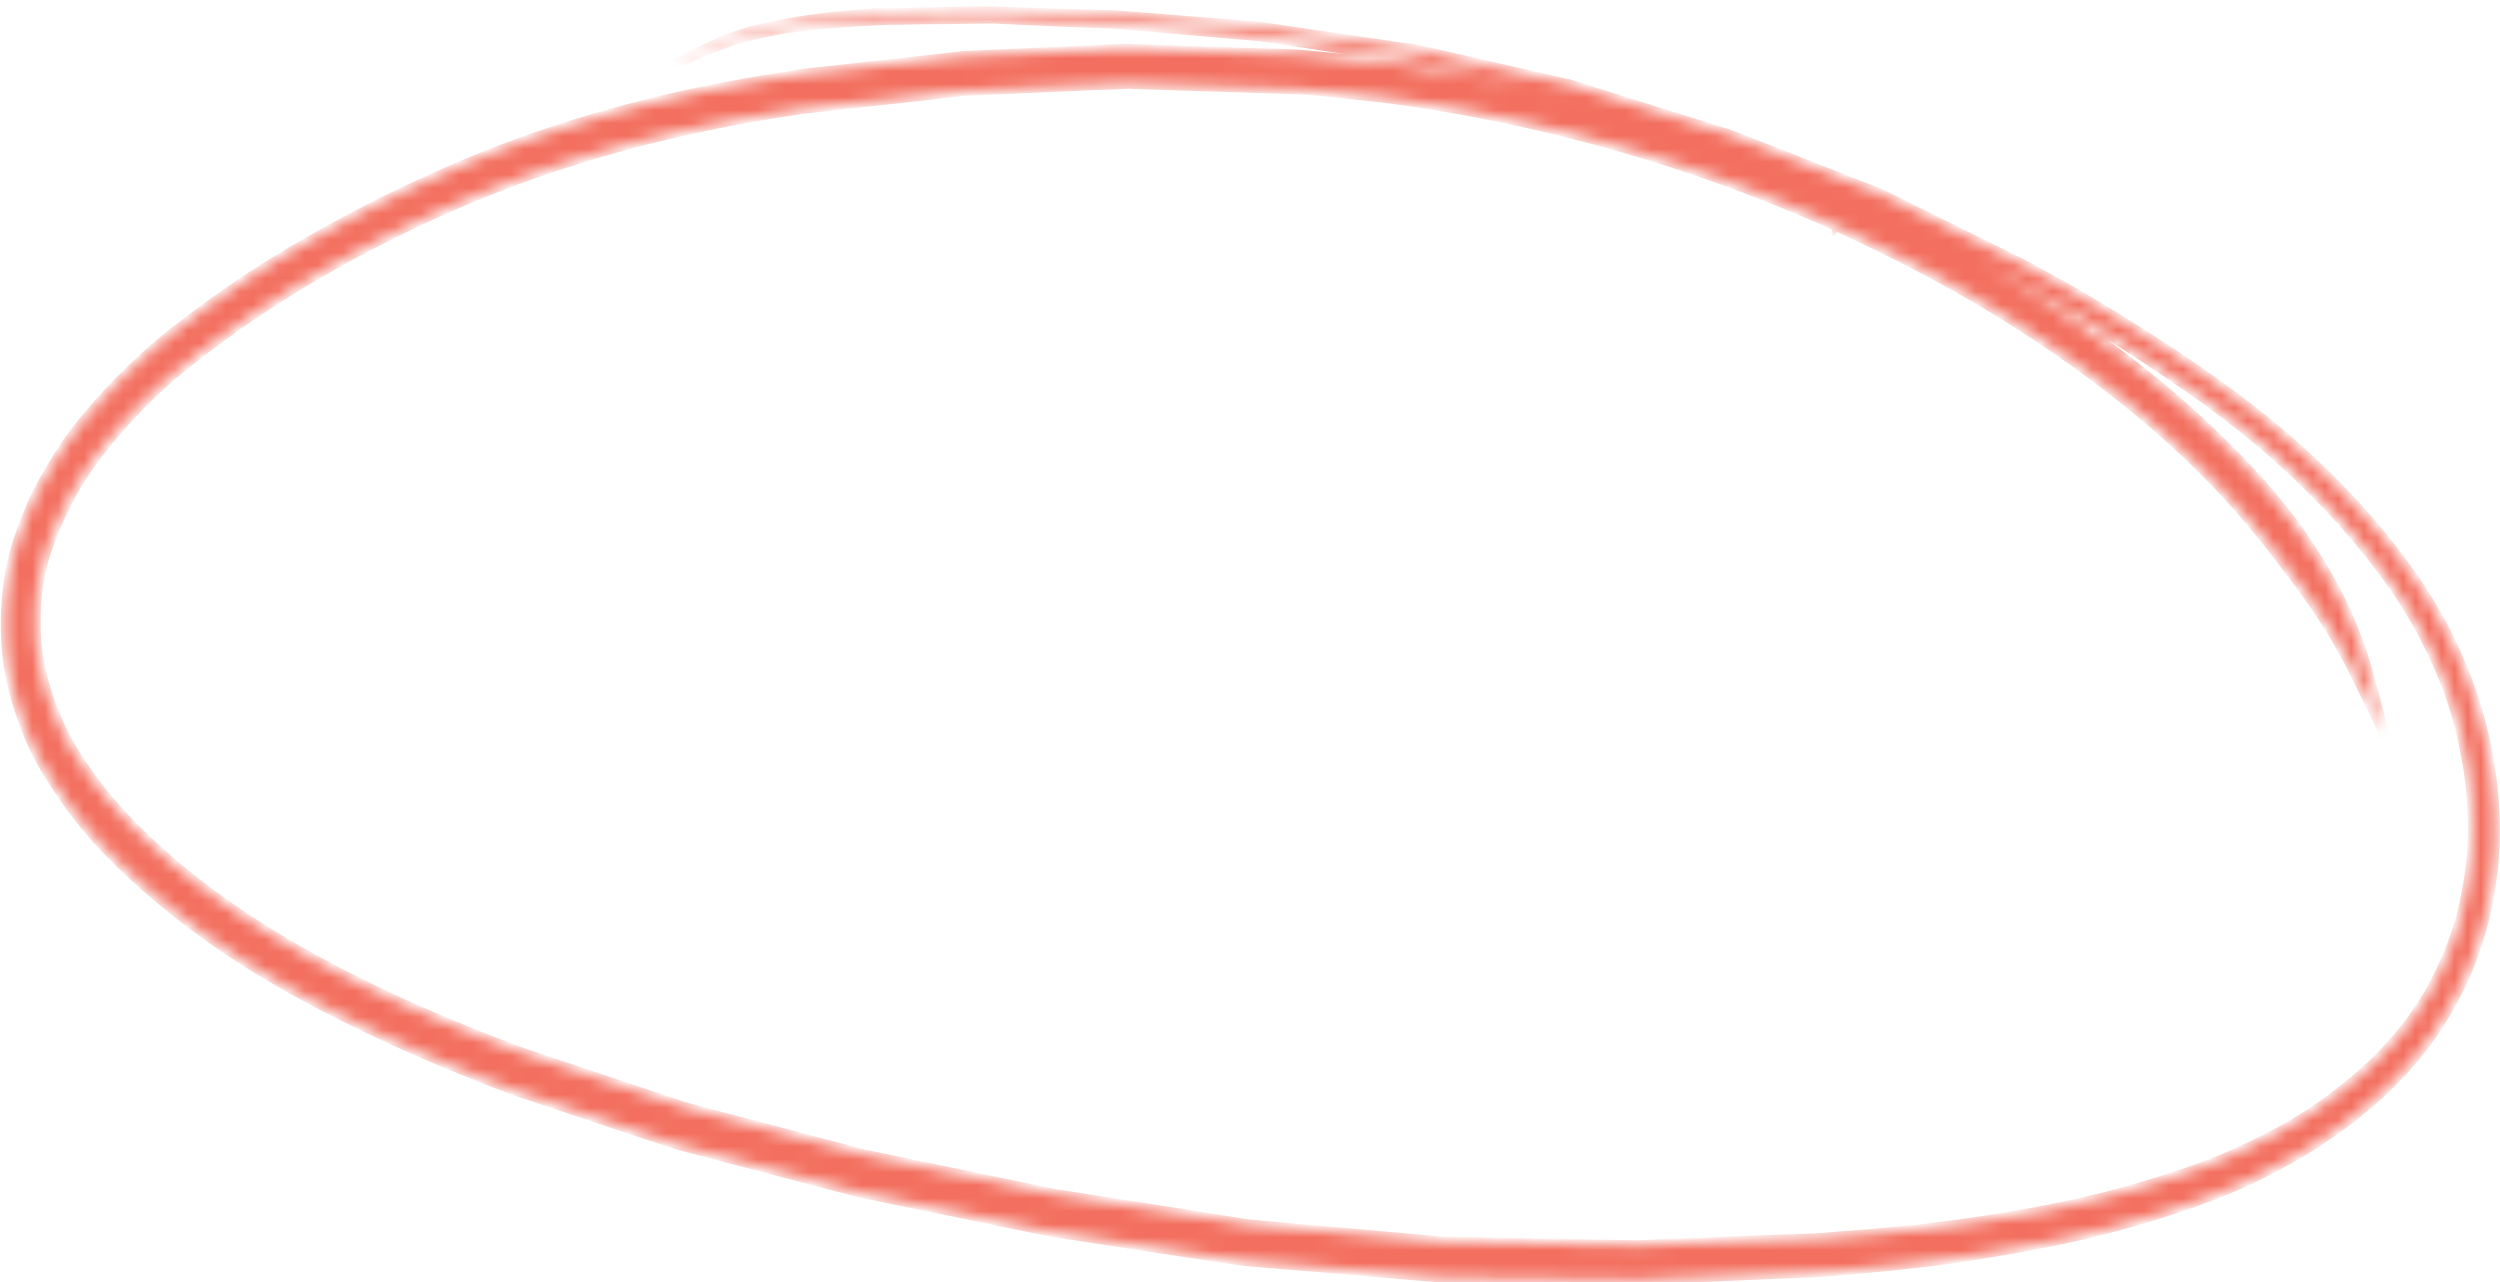<svg width="193" height="99" fill="none" xmlns="http://www.w3.org/2000/svg"><mask id="a" fill="#fff"><path d="M67.675 1.015c-.468.024-.935.078-1.403.102l-2.213.203c-1.35.16-2.7.349-4.02.626-1.492.286-3.004.663-4.428 1.305-1.257.543-2.509 1.176-3.736 1.808.628-.272 1.232-.542 1.86-.814.653-.273 1.281-.545 1.936-.788.654-.243 1.309-.486 1.993-.64.585-.15 1.171-.27 1.758-.39l-.05.002a47.38 47.38 0 015.426-.668c.86-.074 1.723-.118 2.585-.163l.863-.044c1.358-.01 2.69-.049 4.048-.059 1.235-.003 2.493-.038 3.728-.042.518-.026 1.063.005 1.583.039 2.675.131 5.348.233 8.021.335.42.009.843.047 1.265.085l3.87.34c2.184.187 4.343.375 6.527.562 2.015.285 4.033.6 6.05.916 1.344.2 2.715.429 4.059.629l1.27.204.374.07c3.978.963 7.978 1.894 11.955 2.857.1.024.225.048.351.102a124.51 124.51 0 00-14.765-2.742c-1.591-.188-3.204-.344-4.793-.502-.67-.055-1.342-.14-2.01-.166-.94-.042-1.88-.053-2.82-.094l-8.538-.28-1.114-.032a.838.838 0 00-.272-.016c-.864.015-1.726.059-2.589.103-2.884.118-5.742.265-8.601.382l-1.577.081c-.81.102-1.597.172-2.383.273-2.848.325-5.674.62-8.523.946-.394.02-.811.072-1.204.122l-1.691.267c-2.989.483-5.975 1.025-8.953 1.717-5.93 1.412-11.788 3.27-17.39 5.801a106.803 106.803 0 00-8.168 4.011c-2.667 1.454-5.305 2.995-7.834 4.742a84.262 84.262 0 00-3.835 2.77 42.761 42.761 0 00-3.364 2.806 42.107 42.107 0 00-3.31 3.372c-.98 1.098-1.934 2.254-2.758 3.524-.893 1.362-1.733 2.811-2.42 4.343-.308.734-.616 1.468-.874 2.23a17.726 17.726 0 00-.65 2.247 25.532 25.532 0 00-.4 2.773c-.06.782-.092 1.591-.075 2.398.035 1.644.241 3.25.667 4.813.25.935.544 1.84.88 2.708.286.734.595 1.466.95 2.136.712 1.34 1.543 2.614 2.42 3.825a32.897 32.897 0 003.183 3.757 49.357 49.357 0 003.294 3.062 62.92 62.92 0 007.548 5.537c2.654 1.659 5.372 3.105 8.134 4.459a127.418 127.418 0 008.595 3.807c1.388.557 2.801 1.143 4.208 1.61 2.64.881 5.254 1.764 7.893 2.646 1.157.39 2.287.75 3.443 1.14.327.102.653.205 1.004.306 4.507 1.175 9.04 2.379 13.547 3.553.1.025.225.049.325.073l1.05.216 3.82.791c2.77.546 5.517 1.123 8.288 1.698.4.07.8.169 1.198.238.749.141 1.52.25 2.267.362 2.93.45 5.86.898 8.79 1.344 1.094.153 2.166.337 3.26.49.398.04.797.11 1.194.148 2.358.208 4.738.385 7.096.593 2.48.202 4.987.432 7.468.634.297.014.594.029.916.042 1.038.007 2.102.042 3.14.048 2.941.029 5.909.086 8.85.114.766.02 1.557.01 2.323.03l1.282-.066c2.834-.116 5.643-.26 8.478-.376 1.183-.06 2.342-.09 3.525-.151 1.381-.041 2.783-.173 4.159-.304 3.123-.28 6.243-.62 9.354-1.139 2.989-.483 5.999-1.027 8.974-1.778a80.85 80.85 0 004.579-1.283 67.311 67.311 0 004.102-1.407c1.454-.554 2.88-1.166 4.275-1.896 1.228-.632 2.454-1.293 3.626-2.042 1.29-.844 2.555-1.717 3.762-2.737a30.196 30.196 0 003.111-2.913c1.077-1.162 2.075-2.41 2.942-3.801a27.96 27.96 0 002.094-3.968c.636-1.559 1.171-3.172 1.528-4.866.339-1.574.552-3.2.615-4.85a32.799 32.799 0 00-1.353-10.463 35.585 35.585 0 00-4.063-8.888c-1.72-2.694-3.698-5.136-5.815-7.39a65.874 65.874 0 00-6.744-6.238c-2.448-1.968-5.01-3.752-7.592-5.444a147.646 147.646 0 00-8.034-4.914c-.787-.408-1.551-.847-2.313-1.257-.127-.083-.254-.137-.406-.219a21.892 21.892 0 00-.863-.434c-2.611-1.302-5.221-2.574-7.832-3.877l-2.282-1.139a1.942 1.942 0 00-.43-.187c-.377-.13-.731-.292-1.108-.422-2.698-1.058-5.422-2.145-8.144-3.202-.732-.291-1.437-.554-2.168-.846-.151-.052-.276-.076-.427-.128-.402-.129-.828-.256-1.23-.385-2.787-.875-5.599-1.748-8.386-2.622l-2.185-.695c-.151-.052-.3-.074-.449-.097l-1.275-.293c-2.8-.634-5.625-1.297-8.449-1.93-.474-.095-.95-.22-1.425-.315-.124-.024-.275-.076-.425-.098-.745-.082-1.467-.194-2.214-.305-2.838-.423-5.65-.817-8.463-1.241-.473-.065-.922-.162-1.369-.2-.991-.068-1.96-.168-2.952-.236-2.628-.194-5.234-.42-7.862-.614a21.453 21.453 0 00-1.386-.048l-4.207-.143C79.455.948 78.144.925 76.857.87a4.29 4.29 0 00-.619-.027c-.271.014-.568 0-.84.013-2.441.066-4.86.1-7.303.166-.172.01-.32.017-.42-.008zm38.947 6.526c-.076-.027-.174-.022-.275-.046 12.061 1.534 23.988 4.811 35.419 9.969v-.004c.006.004.012.003.025.003.075.025.152.081.228.108-.076-.027-.127-.054-.202-.08 4.302 1.993 8.564 4.168 12.672 6.71 4.082 2.513 8.031 5.332 11.778 8.55 2.353 2.034 4.641 4.25 6.741 6.656a76.175 76.175 0 013.191 3.936c.901 1.18 1.828 2.39 2.684 3.662a43.47 43.47 0 011.477 2.318c.245.436.491.902.736 1.338.136.233.271.465.382.699.331.671.636 1.314.965 1.955.551 1.109 1.101 2.188 1.579 3.33a52.389 52.389 0 00-.81-3.28c-.124-.472-.271-.943-.394-1.416-.18-.619-.36-1.238-.565-1.856-.49-1.351-1.001-2.641-1.633-3.895-.631-1.225-1.286-2.418-2.035-3.547-.779-1.216-1.606-2.4-2.502-3.492a52.699 52.699 0 00-2.547-2.921 76.23 76.23 0 00-7.032-6.58 98.4 98.4 0 00-7.757-5.766 95.957 95.957 0 00-5.868-3.619c.659.326 1.32.68 1.979 1.006.254.137.506.244.76.38.38.19.762.41 1.144.63a150.622 150.622 0 016.165 3.632 134.96 134.96 0 016.267 4.167 78.348 78.348 0 015.658 4.347c3.749 3.248 7.273 6.927 10.237 11.233a38.287 38.287 0 013.839 7.404c.368 1.007.694 2.05.975 3.121.254 1.094.483 2.19.665 3.318.154 1.069.26 2.17.29 3.246.051.985.026 1.944-.022 2.934-.075.931-.176 1.864-.351 2.77a30.862 30.862 0 01-.623 2.785c-.297.944-.619 1.888-1.018 2.776-.421.95-.868 1.87-1.367 2.734a28.415 28.415 0 01-1.745 2.573 29.867 29.867 0 01-2.149 2.414 35.917 35.917 0 01-3.978 3.347 36.761 36.761 0 01-4.19 2.58c-1.445.732-2.891 1.435-4.368 2.02-1.452.582-2.958 1.079-4.441 1.544-1.629.503-3.26.976-4.92 1.36a81.387 81.387 0 01-4.643.987c-2.986.543-6.001.997-9.022 1.332-1.5.137-2.999.303-4.5.41-.738.069-1.501.108-2.239.175-.393.05-.762.07-1.157.09l-6.312.235-7.322.287c-.345.017-.667.004-.988-.01-1.038-.006-2.102-.041-3.14-.048l-8.828-.174c-.718-.023-1.458-.015-2.201-.037-.098.005-.198-.02-.297-.014-.323-.044-.645-.057-.969-.1-4.616-.421-9.231-.812-13.848-1.233-3.712-.617-7.446-1.174-11.157-1.76-1.046-.156-2.117-.34-3.163-.496-.299-.045-.622-.088-.922-.162-2.472-.502-4.92-1.034-7.391-1.536-2.247-.452-4.47-.937-6.717-1.39-.374-.07-.776-.2-1.152-.3-1.203-.327-2.428-.623-3.63-.95-2.73-.728-5.435-1.426-8.165-2.154-.402-.129-.8-.198-1.178-.328l-2.564-.856-8.37-2.801c-.679-.235-1.356-.44-2.037-.703a153.201 153.201 0 01-8.48-3.485 112.666 112.666 0 01-4.965-2.407c-1.523-.79-3.047-1.61-4.552-2.52-3.007-1.79-5.928-3.824-8.667-6.166-1.268-1.132-2.512-2.265-3.69-3.551a31.544 31.544 0 01-1.735-2.036 38.864 38.864 0 01-1.222-1.672 20.445 20.445 0 01-1.458-2.409c-.384-.728-.694-1.49-1.005-2.253a18.272 18.272 0 01-.71-2.267c-.154-.59-.258-1.184-.363-1.777-.083-.654-.14-1.28-.147-1.907a23.878 23.878 0 01.025-1.917c.042-.6.11-1.194.205-1.776.116-.64.257-1.268.422-1.877.297-.943.621-1.857 1.021-2.716.398-.918.871-1.81 1.345-2.672 1.547-2.593 3.483-4.817 5.527-6.867 1.223-1.2 2.501-2.283 3.807-3.308 1.355-1.027 2.735-2.056 4.12-2.995 2.792-1.909 5.669-3.612 8.578-5.168 4.57-2.42 9.255-4.486 14.062-6.14 2.451-.844 4.934-1.57 7.42-2.236a135.47 135.47 0 017.546-1.675h-.005c.993-.164 2.003-.352 2.993-.513.465-.083.956-.138 1.446-.223.245-.043.488-.116.734-.128.395-.02.787-.07 1.18-.12 1.891-.217 3.759-.403 5.65-.62 1.695-.177 3.365-.383 5.035-.558.663-.094 1.33-.099 2.02-.134 2.883-.118 5.742-.265 8.601-.383a72.159 72.159 0 002.589-.103c.123-.006.223.019.322.014l1.064.035 8.537.279c.94.042 1.88.054 2.82.094l.173-.008a54.9 54.9 0 012.208.185c1.465.134 2.955.297 4.397.463zM56.756 9.277a.987.987 0 01-.167.028l.167-.028zm84.984 8.159s.023-.002.026.024a.127.127 0 01-.026-.024zM56.854 9.262l-.097.016a.724.724 0 01.097-.016zm-28.855 9.982c.018-.009.037-.017.048-.033l-.048.033zm-.047.032l.047-.032a.116.116 0 00-.047.032zm151.024 27.873a.35.35 0 00-.04-.057l.04.057zm.04.059l-.04-.059a.46.46 0 00.04.059zm9.963 5.891c.013.014.02.037.027.059l-.027-.059zm.027.059l.028.058a.165.165 0 01-.028-.058zm-5.259 28.397c-.023.032-.048.033-.046.063l.046-.063zM141.843 17.52c-.026-.03-.026-.03-.051-.028l.051.028z"/></mask><path d="M67.675 1.015c-.468.024-.935.078-1.403.102l-2.213.203c-1.35.16-2.7.349-4.02.626-1.492.286-3.004.663-4.428 1.305-1.257.543-2.509 1.176-3.736 1.808.628-.272 1.232-.542 1.86-.814.653-.273 1.281-.545 1.936-.788.654-.243 1.309-.486 1.993-.64.585-.15 1.171-.27 1.758-.39l-.05.002a47.38 47.38 0 015.426-.668c.86-.074 1.723-.118 2.585-.163l.863-.044c1.358-.01 2.69-.049 4.048-.059 1.235-.003 2.493-.038 3.728-.042.518-.026 1.063.005 1.583.039 2.675.131 5.348.233 8.021.335.42.009.843.047 1.265.085l3.87.34c2.184.187 4.343.375 6.527.562 2.015.285 4.033.6 6.05.916 1.344.2 2.715.429 4.059.629l1.27.204.374.07c3.978.963 7.978 1.894 11.955 2.857.1.024.225.048.351.102a124.51 124.51 0 00-14.765-2.742c-1.591-.188-3.204-.344-4.793-.502-.67-.055-1.342-.14-2.01-.166-.94-.042-1.88-.053-2.82-.094l-8.538-.28-1.114-.032a.838.838 0 00-.272-.016c-.864.015-1.726.059-2.589.103-2.884.118-5.742.265-8.601.382l-1.577.081c-.81.102-1.597.172-2.383.273-2.848.325-5.674.62-8.523.946-.394.02-.811.072-1.204.122l-1.691.267c-2.989.483-5.975 1.025-8.953 1.717-5.93 1.412-11.788 3.27-17.39 5.801a106.803 106.803 0 00-8.168 4.011c-2.667 1.454-5.305 2.995-7.834 4.742a84.262 84.262 0 00-3.835 2.77 42.761 42.761 0 00-3.364 2.806 42.107 42.107 0 00-3.31 3.372c-.98 1.098-1.934 2.254-2.758 3.524-.893 1.362-1.733 2.811-2.42 4.343-.308.734-.616 1.468-.874 2.23a17.726 17.726 0 00-.65 2.247 25.532 25.532 0 00-.4 2.773c-.06.782-.092 1.591-.075 2.398.035 1.644.241 3.25.667 4.813.25.935.544 1.84.88 2.708.286.734.595 1.466.95 2.136.712 1.34 1.543 2.614 2.42 3.825a32.897 32.897 0 003.183 3.757 49.357 49.357 0 003.294 3.062 62.92 62.92 0 007.548 5.537c2.654 1.659 5.372 3.105 8.134 4.459a127.418 127.418 0 008.595 3.807c1.388.557 2.801 1.143 4.208 1.61 2.64.881 5.254 1.764 7.893 2.646 1.157.39 2.287.75 3.443 1.14.327.102.653.205 1.004.306 4.507 1.175 9.04 2.379 13.547 3.553.1.025.225.049.325.073l1.05.216 3.82.791c2.77.546 5.517 1.123 8.288 1.698.4.07.8.169 1.198.238.749.141 1.52.25 2.267.362 2.93.45 5.86.898 8.79 1.344 1.094.153 2.166.337 3.26.49.398.04.797.11 1.194.148 2.358.208 4.738.385 7.096.593 2.48.202 4.987.432 7.468.634.297.014.594.029.916.042 1.038.007 2.102.042 3.14.048 2.941.029 5.909.086 8.85.114.766.02 1.557.01 2.323.03l1.282-.066c2.834-.116 5.643-.26 8.478-.376 1.183-.06 2.342-.09 3.525-.151 1.381-.041 2.783-.173 4.159-.304 3.123-.28 6.243-.62 9.354-1.139 2.989-.483 5.999-1.027 8.974-1.778a80.85 80.85 0 004.579-1.283 67.311 67.311 0 004.102-1.407c1.454-.554 2.88-1.166 4.275-1.896 1.228-.632 2.454-1.293 3.626-2.042 1.29-.844 2.555-1.717 3.762-2.737a30.196 30.196 0 003.111-2.913c1.077-1.162 2.075-2.41 2.942-3.801a27.96 27.96 0 002.094-3.968c.636-1.559 1.171-3.172 1.528-4.866.339-1.574.552-3.2.615-4.85a32.799 32.799 0 00-1.353-10.463 35.585 35.585 0 00-4.063-8.888c-1.72-2.694-3.698-5.136-5.815-7.39a65.874 65.874 0 00-6.744-6.238c-2.448-1.968-5.01-3.752-7.592-5.444a147.646 147.646 0 00-8.034-4.914c-.787-.408-1.551-.847-2.313-1.257-.127-.083-.254-.137-.406-.219a21.892 21.892 0 00-.863-.434c-2.611-1.302-5.221-2.574-7.832-3.877l-2.282-1.139a1.942 1.942 0 00-.43-.187c-.377-.13-.731-.292-1.108-.422-2.698-1.058-5.422-2.145-8.144-3.202-.732-.291-1.437-.554-2.168-.846-.151-.052-.276-.076-.427-.128-.402-.129-.828-.256-1.23-.385-2.787-.875-5.599-1.748-8.386-2.622l-2.185-.695c-.151-.052-.3-.074-.449-.097l-1.275-.293c-2.8-.634-5.625-1.297-8.449-1.93-.474-.095-.95-.22-1.425-.315-.124-.024-.275-.076-.425-.098-.745-.082-1.467-.194-2.214-.305-2.838-.423-5.65-.817-8.463-1.241-.473-.065-.922-.162-1.369-.2-.991-.068-1.96-.168-2.952-.236-2.628-.194-5.234-.42-7.862-.614a21.453 21.453 0 00-1.386-.048l-4.207-.143C79.455.948 78.144.925 76.857.87a4.29 4.29 0 00-.619-.027c-.271.014-.568 0-.84.013-2.441.066-4.86.1-7.303.166-.172.01-.32.017-.42-.008zm38.947 6.526c-.076-.027-.174-.022-.275-.046 12.061 1.534 23.988 4.811 35.419 9.969v-.004c.006.004.012.003.025.003.075.025.152.081.228.108-.076-.027-.127-.054-.202-.08 4.302 1.993 8.564 4.168 12.672 6.71 4.082 2.513 8.031 5.332 11.778 8.55 2.353 2.034 4.641 4.25 6.741 6.656a76.175 76.175 0 013.191 3.936c.901 1.18 1.828 2.39 2.684 3.662a43.47 43.47 0 011.477 2.318c.245.436.491.902.736 1.338.136.233.271.465.382.699.331.671.636 1.314.965 1.955.551 1.109 1.101 2.188 1.579 3.33a52.389 52.389 0 00-.81-3.28c-.124-.472-.271-.943-.394-1.416-.18-.619-.36-1.238-.565-1.856-.49-1.351-1.001-2.641-1.633-3.895-.631-1.225-1.286-2.418-2.035-3.547-.779-1.216-1.606-2.4-2.502-3.492a52.699 52.699 0 00-2.547-2.921 76.23 76.23 0 00-7.032-6.58 98.4 98.4 0 00-7.757-5.766 95.957 95.957 0 00-5.868-3.619c.659.326 1.32.68 1.979 1.006.254.137.506.244.76.38.38.19.762.41 1.144.63a150.622 150.622 0 016.165 3.632 134.96 134.96 0 016.267 4.167 78.348 78.348 0 015.658 4.347c3.749 3.248 7.273 6.927 10.237 11.233a38.287 38.287 0 013.839 7.404c.368 1.007.694 2.05.975 3.121.254 1.094.483 2.19.665 3.318.154 1.069.26 2.17.29 3.246.051.985.026 1.944-.022 2.934-.075.931-.176 1.864-.351 2.77a30.862 30.862 0 01-.623 2.785c-.297.944-.619 1.888-1.018 2.776-.421.95-.868 1.87-1.367 2.734a28.415 28.415 0 01-1.745 2.573 29.867 29.867 0 01-2.149 2.414 35.917 35.917 0 01-3.978 3.347 36.761 36.761 0 01-4.19 2.58c-1.445.732-2.891 1.435-4.368 2.02-1.452.582-2.958 1.079-4.441 1.544-1.629.503-3.26.976-4.92 1.36a81.387 81.387 0 01-4.643.987c-2.986.543-6.001.997-9.022 1.332-1.5.137-2.999.303-4.5.41-.738.069-1.501.108-2.239.175-.393.05-.762.07-1.157.09l-6.312.235-7.322.287c-.345.017-.667.004-.988-.01-1.038-.006-2.102-.041-3.14-.048l-8.828-.174c-.718-.023-1.458-.015-2.201-.037-.098.005-.198-.02-.297-.014-.323-.044-.645-.057-.969-.1-4.616-.421-9.231-.812-13.848-1.233-3.712-.617-7.446-1.174-11.157-1.76-1.046-.156-2.117-.34-3.163-.496-.299-.045-.622-.088-.922-.162-2.472-.502-4.92-1.034-7.391-1.536-2.247-.452-4.47-.937-6.717-1.39-.374-.07-.776-.2-1.152-.3-1.203-.327-2.428-.623-3.63-.95-2.73-.728-5.435-1.426-8.165-2.154-.402-.129-.8-.198-1.178-.328l-2.564-.856-8.37-2.801c-.679-.235-1.356-.44-2.037-.703a153.201 153.201 0 01-8.48-3.485 112.666 112.666 0 01-4.965-2.407c-1.523-.79-3.047-1.61-4.552-2.52-3.007-1.79-5.928-3.824-8.667-6.166-1.268-1.132-2.512-2.265-3.69-3.551a31.544 31.544 0 01-1.735-2.036 38.864 38.864 0 01-1.222-1.672 20.445 20.445 0 01-1.458-2.409c-.384-.728-.694-1.49-1.005-2.253a18.272 18.272 0 01-.71-2.267c-.154-.59-.258-1.184-.363-1.777-.083-.654-.14-1.28-.147-1.907a23.878 23.878 0 01.025-1.917c.042-.6.11-1.194.205-1.776.116-.64.257-1.268.422-1.877.297-.943.621-1.857 1.021-2.716.398-.918.871-1.81 1.345-2.672 1.547-2.593 3.483-4.817 5.527-6.867 1.223-1.2 2.501-2.283 3.807-3.308 1.355-1.027 2.735-2.056 4.12-2.995 2.792-1.909 5.669-3.612 8.578-5.168 4.57-2.42 9.255-4.486 14.062-6.14 2.451-.844 4.934-1.57 7.42-2.236a135.47 135.47 0 017.546-1.675h-.005c.993-.164 2.003-.352 2.993-.513.465-.083.956-.138 1.446-.223.245-.043.488-.116.734-.128.395-.02.787-.07 1.18-.12 1.891-.217 3.759-.403 5.65-.62 1.695-.177 3.365-.383 5.035-.558.663-.094 1.33-.099 2.02-.134 2.883-.118 5.742-.265 8.601-.383a72.159 72.159 0 002.589-.103c.123-.006.223.019.322.014l1.064.035 8.537.279c.94.042 1.88.054 2.82.094l.173-.008a54.9 54.9 0 012.208.185c1.465.134 2.955.297 4.397.463zM56.756 9.277a.987.987 0 01-.167.028l.167-.028h0zm84.984 8.159s.023-.002.026.024a.127.127 0 01-.026-.024zM56.854 9.262l-.097.016a.724.724 0 01.097-.016h0zm-28.855 9.982c.018-.009.037-.017.048-.033l-.048.033zm-.047.032l.047-.032a.116.116 0 00-.047.032zm151.024 27.873a.35.35 0 00-.04-.057l.04.057zm.04.059l-.04-.059a.46.46 0 00.04.059zm9.963 5.891c.013.014.02.037.027.059l-.027-.059zm.027.059l.028.058a.165.165 0 01-.028-.058h0zm-5.259 28.397c-.023.032-.048.033-.046.063l.046-.063zM141.843 17.52c-.026-.03-.026-.03-.051-.028l.051.028z" fill="#F37060" stroke="#F37060" stroke-width=".744" mask="url(#a)"/></svg>